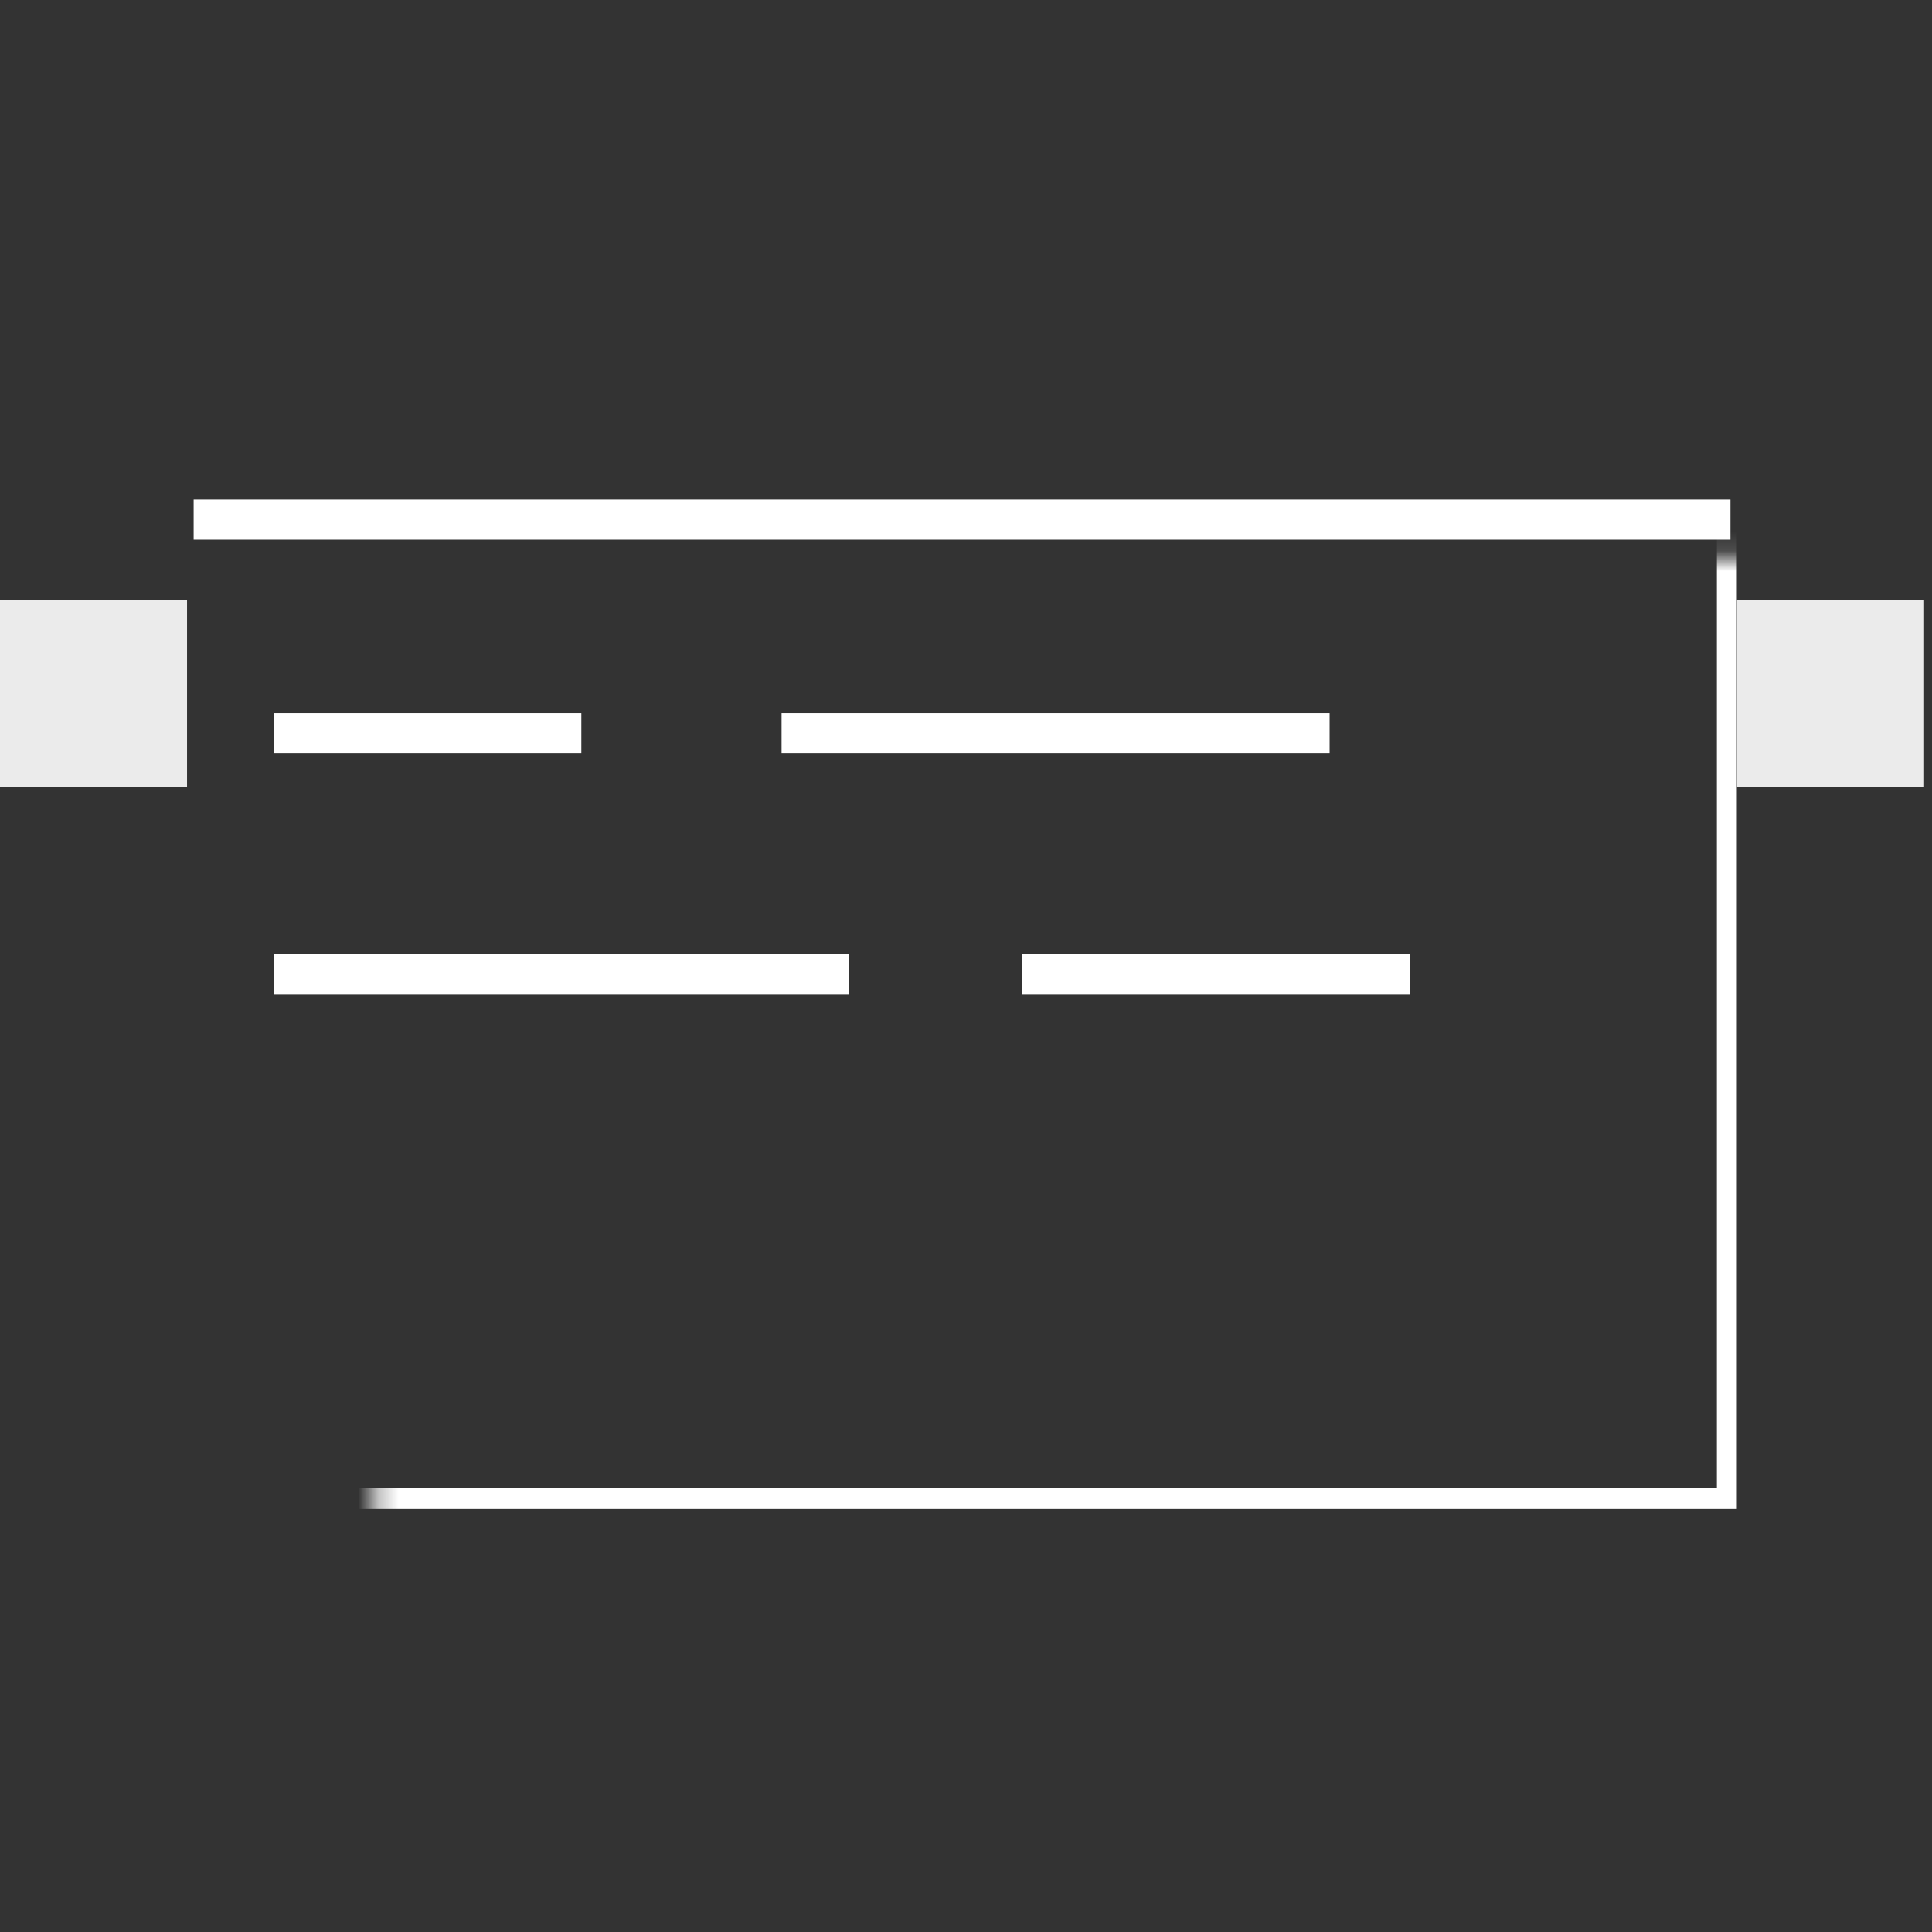 <?xml version="1.0" encoding="UTF-8" standalone="no"?><!-- Generator: Gravit.io --><svg xmlns="http://www.w3.org/2000/svg" xmlns:xlink="http://www.w3.org/1999/xlink" style="isolation:isolate" viewBox="0 0 96 96" width="96pt" height="96pt"><rect x="0" y="0" width="96" height="96" fill="#333333" stroke="none"/><defs><clipPath id="_clipPath_UDwsW1cc5o3Xr185qA72uXzcSvrxids5"><rect width="96" height="96"/></clipPath></defs><g clip-path="url(#_clipPath_UDwsW1cc5o3Xr185qA72uXzcSvrxids5)"><g><g><rect x="9.294" y="13.87" width="77.017" height="61.083" transform="matrix(1,0,0,1,0,0)" fill="none"/><clipPath id="_clipPath_sp8mLssHQIkYSvHsrQAxfrkt76RL9e27"><rect x="9.294" y="13.87" width="77.017" height="61.083" transform="matrix(1,0,0,1,0,0)" fill="rgb(255,255,255)"/></clipPath><g clip-path="url(#_clipPath_sp8mLssHQIkYSvHsrQAxfrkt76RL9e27)"><mask id="_mask_6dlH4YcLa5po54OaJ7mcW8LF3KbE1AZe"><rect x="9.294" y="13.87" width="77.017" height="61.083" fill="white" stroke="none"/></mask><rect x="9.294" y="13.87" width="77.017" height="61.083" transform="matrix(1,0,0,1,0,0)" fill="none"/><rect x="9.294" y="13.87" width="77.017" height="61.083" transform="matrix(1,0,0,1,0,0)" fill="none" mask="url(#_mask_6dlH4YcLa5po54OaJ7mcW8LF3KbE1AZe)" vector-effect="non-scaling-stroke" stroke-width="2" stroke="rgb(255,255,255)" stroke-opacity="100" stroke-linejoin="miter" stroke-linecap="square" stroke-miterlimit="2"/></g><mask id="_mask_vVL83SFw2UiU8V5Pd7FVtWTYolMaR7Ct" x="-200%" y="-200%" width="400%" height="400%"><rect x="-200%" y="-200%" width="400%" height="400%" style="fill:white;"/><line x1="10.622" y1="25.822" x2="84.986" y2="25.822" fill="black" stroke="none"/></mask><line x1="10.622" y1="25.822" x2="84.986" y2="25.822" mask="url(#_mask_vVL83SFw2UiU8V5Pd7FVtWTYolMaR7Ct)" vector-effect="non-scaling-stroke" stroke-width="2" stroke="rgb(255,255,255)" stroke-opacity="100" stroke-linejoin="miter" stroke-linecap="square" stroke-miterlimit="3"/><mask id="_mask_C460iI6d5Qg8W4OEBQDuQYGZP7A6i20l" x="-200%" y="-200%" width="400%" height="400%"><rect x="-200%" y="-200%" width="400%" height="400%" style="fill:white;"/><line x1="39.836" y1="36.445" x2="65.067" y2="36.445" fill="black" stroke="none"/></mask><line x1="39.836" y1="36.445" x2="65.067" y2="36.445" mask="url(#_mask_C460iI6d5Qg8W4OEBQDuQYGZP7A6i20l)" vector-effect="non-scaling-stroke" stroke-width="2" stroke="rgb(255,255,255)" stroke-opacity="100" stroke-linejoin="miter" stroke-linecap="square" stroke-miterlimit="3"/><mask id="_mask_ruXchqCnus1Yk6tt5XZgJcJBmK0EjnR5" x="-200%" y="-200%" width="400%" height="400%"><rect x="-200%" y="-200%" width="400%" height="400%" style="fill:white;"/><line x1="27.886" y1="36.445" x2="14.606" y2="36.445" fill="black" stroke="none"/></mask><line x1="27.886" y1="36.445" x2="14.606" y2="36.445" mask="url(#_mask_ruXchqCnus1Yk6tt5XZgJcJBmK0EjnR5)" vector-effect="non-scaling-stroke" stroke-width="2" stroke="rgb(255,255,255)" stroke-opacity="100" stroke-linejoin="miter" stroke-linecap="square" stroke-miterlimit="3"/><mask id="_mask_ONEeddnjjEfg0BanIayGsjGO8WGz4bRX" x="-200%" y="-200%" width="400%" height="400%"><rect x="-200%" y="-200%" width="400%" height="400%" style="fill:white;"/><line x1="14.606" y1="48.397" x2="41.164" y2="48.397" fill="black" stroke="none"/></mask><line x1="14.606" y1="48.397" x2="41.164" y2="48.397" mask="url(#_mask_ONEeddnjjEfg0BanIayGsjGO8WGz4bRX)" vector-effect="non-scaling-stroke" stroke-width="2" stroke="rgb(255,255,255)" stroke-opacity="100" stroke-linejoin="miter" stroke-linecap="square" stroke-miterlimit="3"/><mask id="_mask_x9WSoduseHAOGJuUm7HplQj9GaZ8ksgk" x="-200%" y="-200%" width="400%" height="400%"><rect x="-200%" y="-200%" width="400%" height="400%" style="fill:white;"/><line x1="51.789" y1="48.397" x2="69.05" y2="48.397" fill="black" stroke="none"/></mask><line x1="51.789" y1="48.397" x2="69.05" y2="48.397" mask="url(#_mask_x9WSoduseHAOGJuUm7HplQj9GaZ8ksgk)" vector-effect="non-scaling-stroke" stroke-width="2" stroke="rgb(255,255,255)" stroke-opacity="100" stroke-linejoin="miter" stroke-linecap="square" stroke-miterlimit="3"/><rect x="0" y="29.806" width="9.294" height="9.294" transform="matrix(1,0,0,1,0,0)" fill="rgb(235,235,235)"/><rect x="86.314" y="29.806" width="9.294" height="9.294" transform="matrix(1,0,0,1,0,0)" fill="rgb(235,235,235)"/></g></g></g></svg>